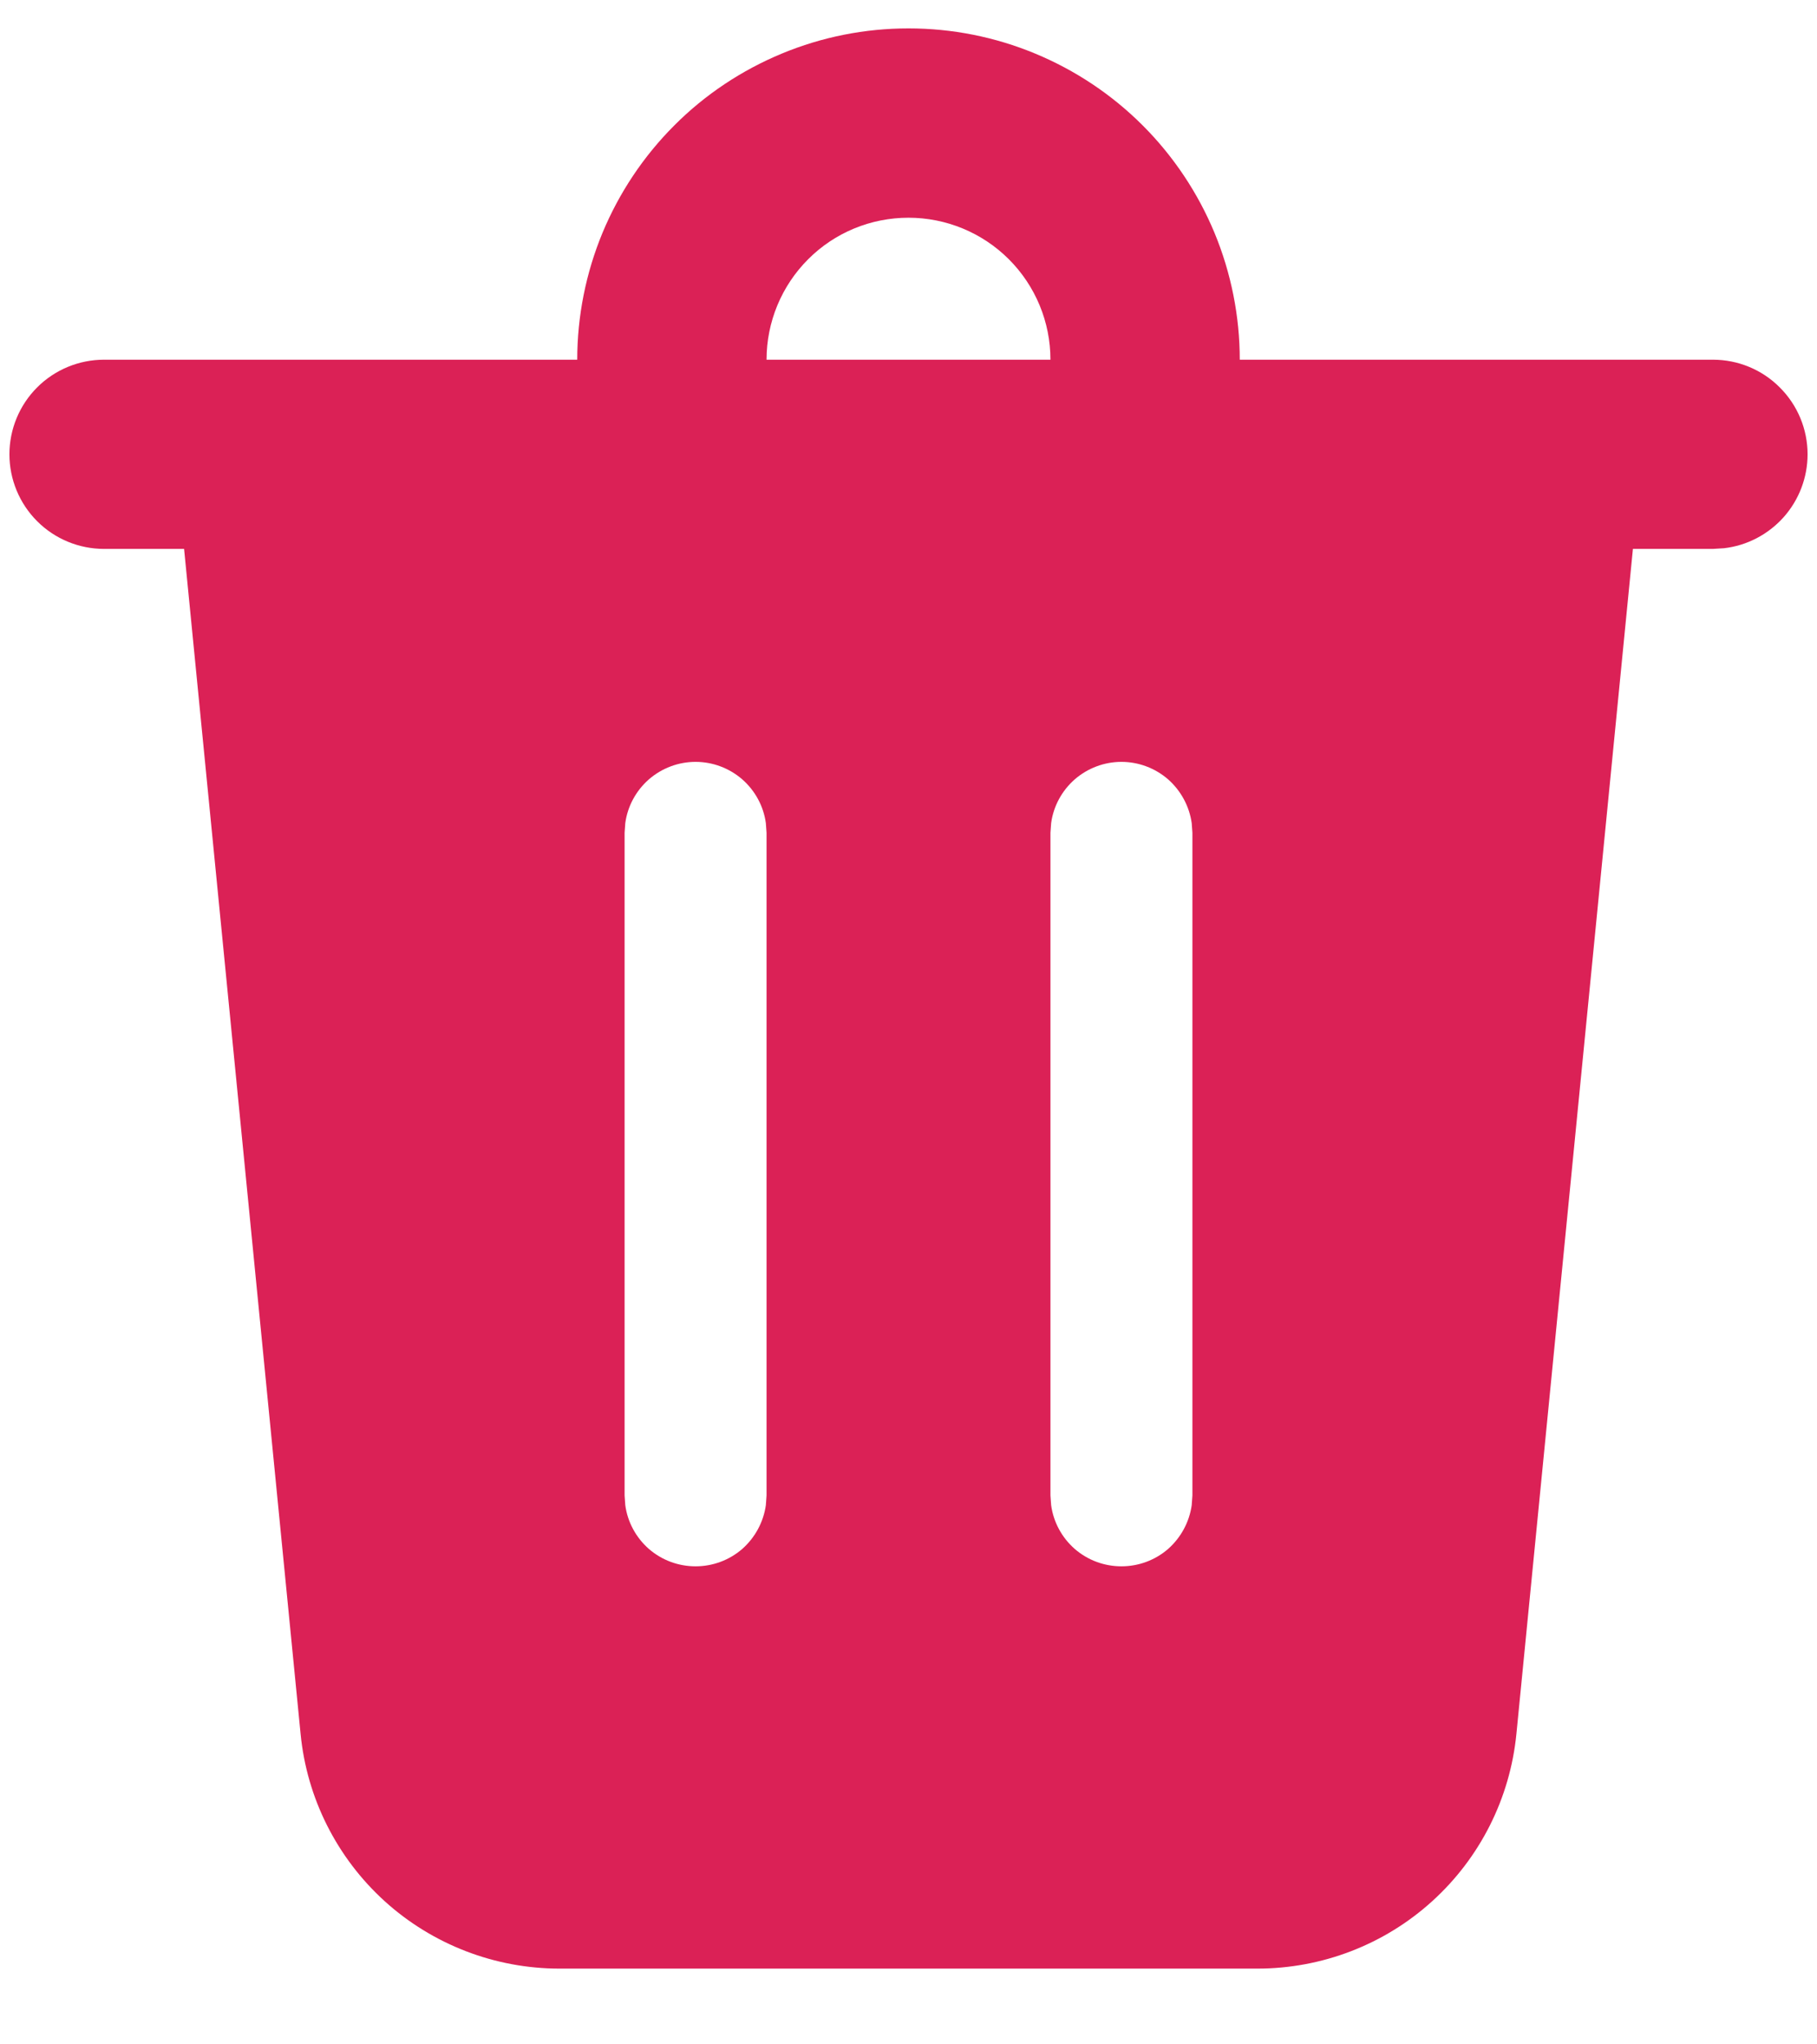 <svg width="16" height="18" viewBox="0 0 16 18" fill="none" xmlns="http://www.w3.org/2000/svg">
  <path
    d="M15.917 4C15.917 4.204 15.842 4.401 15.706 4.554C15.57 4.706 15.383 4.804 15.181 4.827L15.083 4.833H14.379L13.353 15.267C13.297 15.833 13.033 16.358 12.611 16.74C12.19 17.122 11.641 17.333 11.072 17.333H4.927C4.359 17.333 3.81 17.122 3.388 16.74C2.967 16.358 2.702 15.833 2.647 15.267L1.621 4.833H0.917C0.696 4.833 0.484 4.746 0.327 4.589C0.171 4.433 0.083 4.221 0.083 4C0.083 3.779 0.171 3.567 0.327 3.411C0.484 3.254 0.696 3.167 0.917 3.167H5.083C5.083 2.784 5.159 2.404 5.305 2.051C5.452 1.697 5.667 1.375 5.938 1.104C6.208 0.833 6.53 0.619 6.884 0.472C7.238 0.325 7.617 0.25 8 0.25C8.383 0.25 8.762 0.325 9.116 0.472C9.47 0.619 9.791 0.833 10.062 1.104C10.333 1.375 10.548 1.697 10.695 2.051C10.841 2.404 10.917 2.784 10.917 3.167H15.083C15.304 3.167 15.516 3.254 15.672 3.411C15.829 3.567 15.917 3.779 15.917 4ZM9.875 6.708C9.724 6.708 9.578 6.763 9.464 6.862C9.35 6.962 9.276 7.099 9.256 7.248L9.25 7.333V13.167L9.256 13.252C9.276 13.401 9.35 13.538 9.464 13.638C9.578 13.737 9.724 13.791 9.875 13.791C10.026 13.791 10.172 13.737 10.286 13.638C10.399 13.538 10.473 13.401 10.494 13.252L10.5 13.167V7.333L10.494 7.248C10.473 7.099 10.399 6.962 10.286 6.862C10.172 6.763 10.026 6.708 9.875 6.708ZM6.125 6.708C5.974 6.708 5.828 6.763 5.714 6.862C5.6 6.962 5.526 7.099 5.506 7.248L5.5 7.333V13.167L5.506 13.252C5.526 13.401 5.6 13.538 5.714 13.638C5.828 13.737 5.974 13.791 6.125 13.791C6.276 13.791 6.422 13.737 6.536 13.638C6.649 13.538 6.723 13.401 6.744 13.252L6.75 13.167V7.333L6.744 7.248C6.724 7.099 6.65 6.962 6.536 6.862C6.422 6.763 6.276 6.708 6.125 6.708ZM8 1.917C7.668 1.917 7.35 2.048 7.116 2.283C6.882 2.517 6.75 2.835 6.75 3.167H9.25C9.25 2.835 9.118 2.517 8.884 2.283C8.649 2.048 8.331 1.917 8 1.917Z"
    fill="#DB2156" />
</svg>

